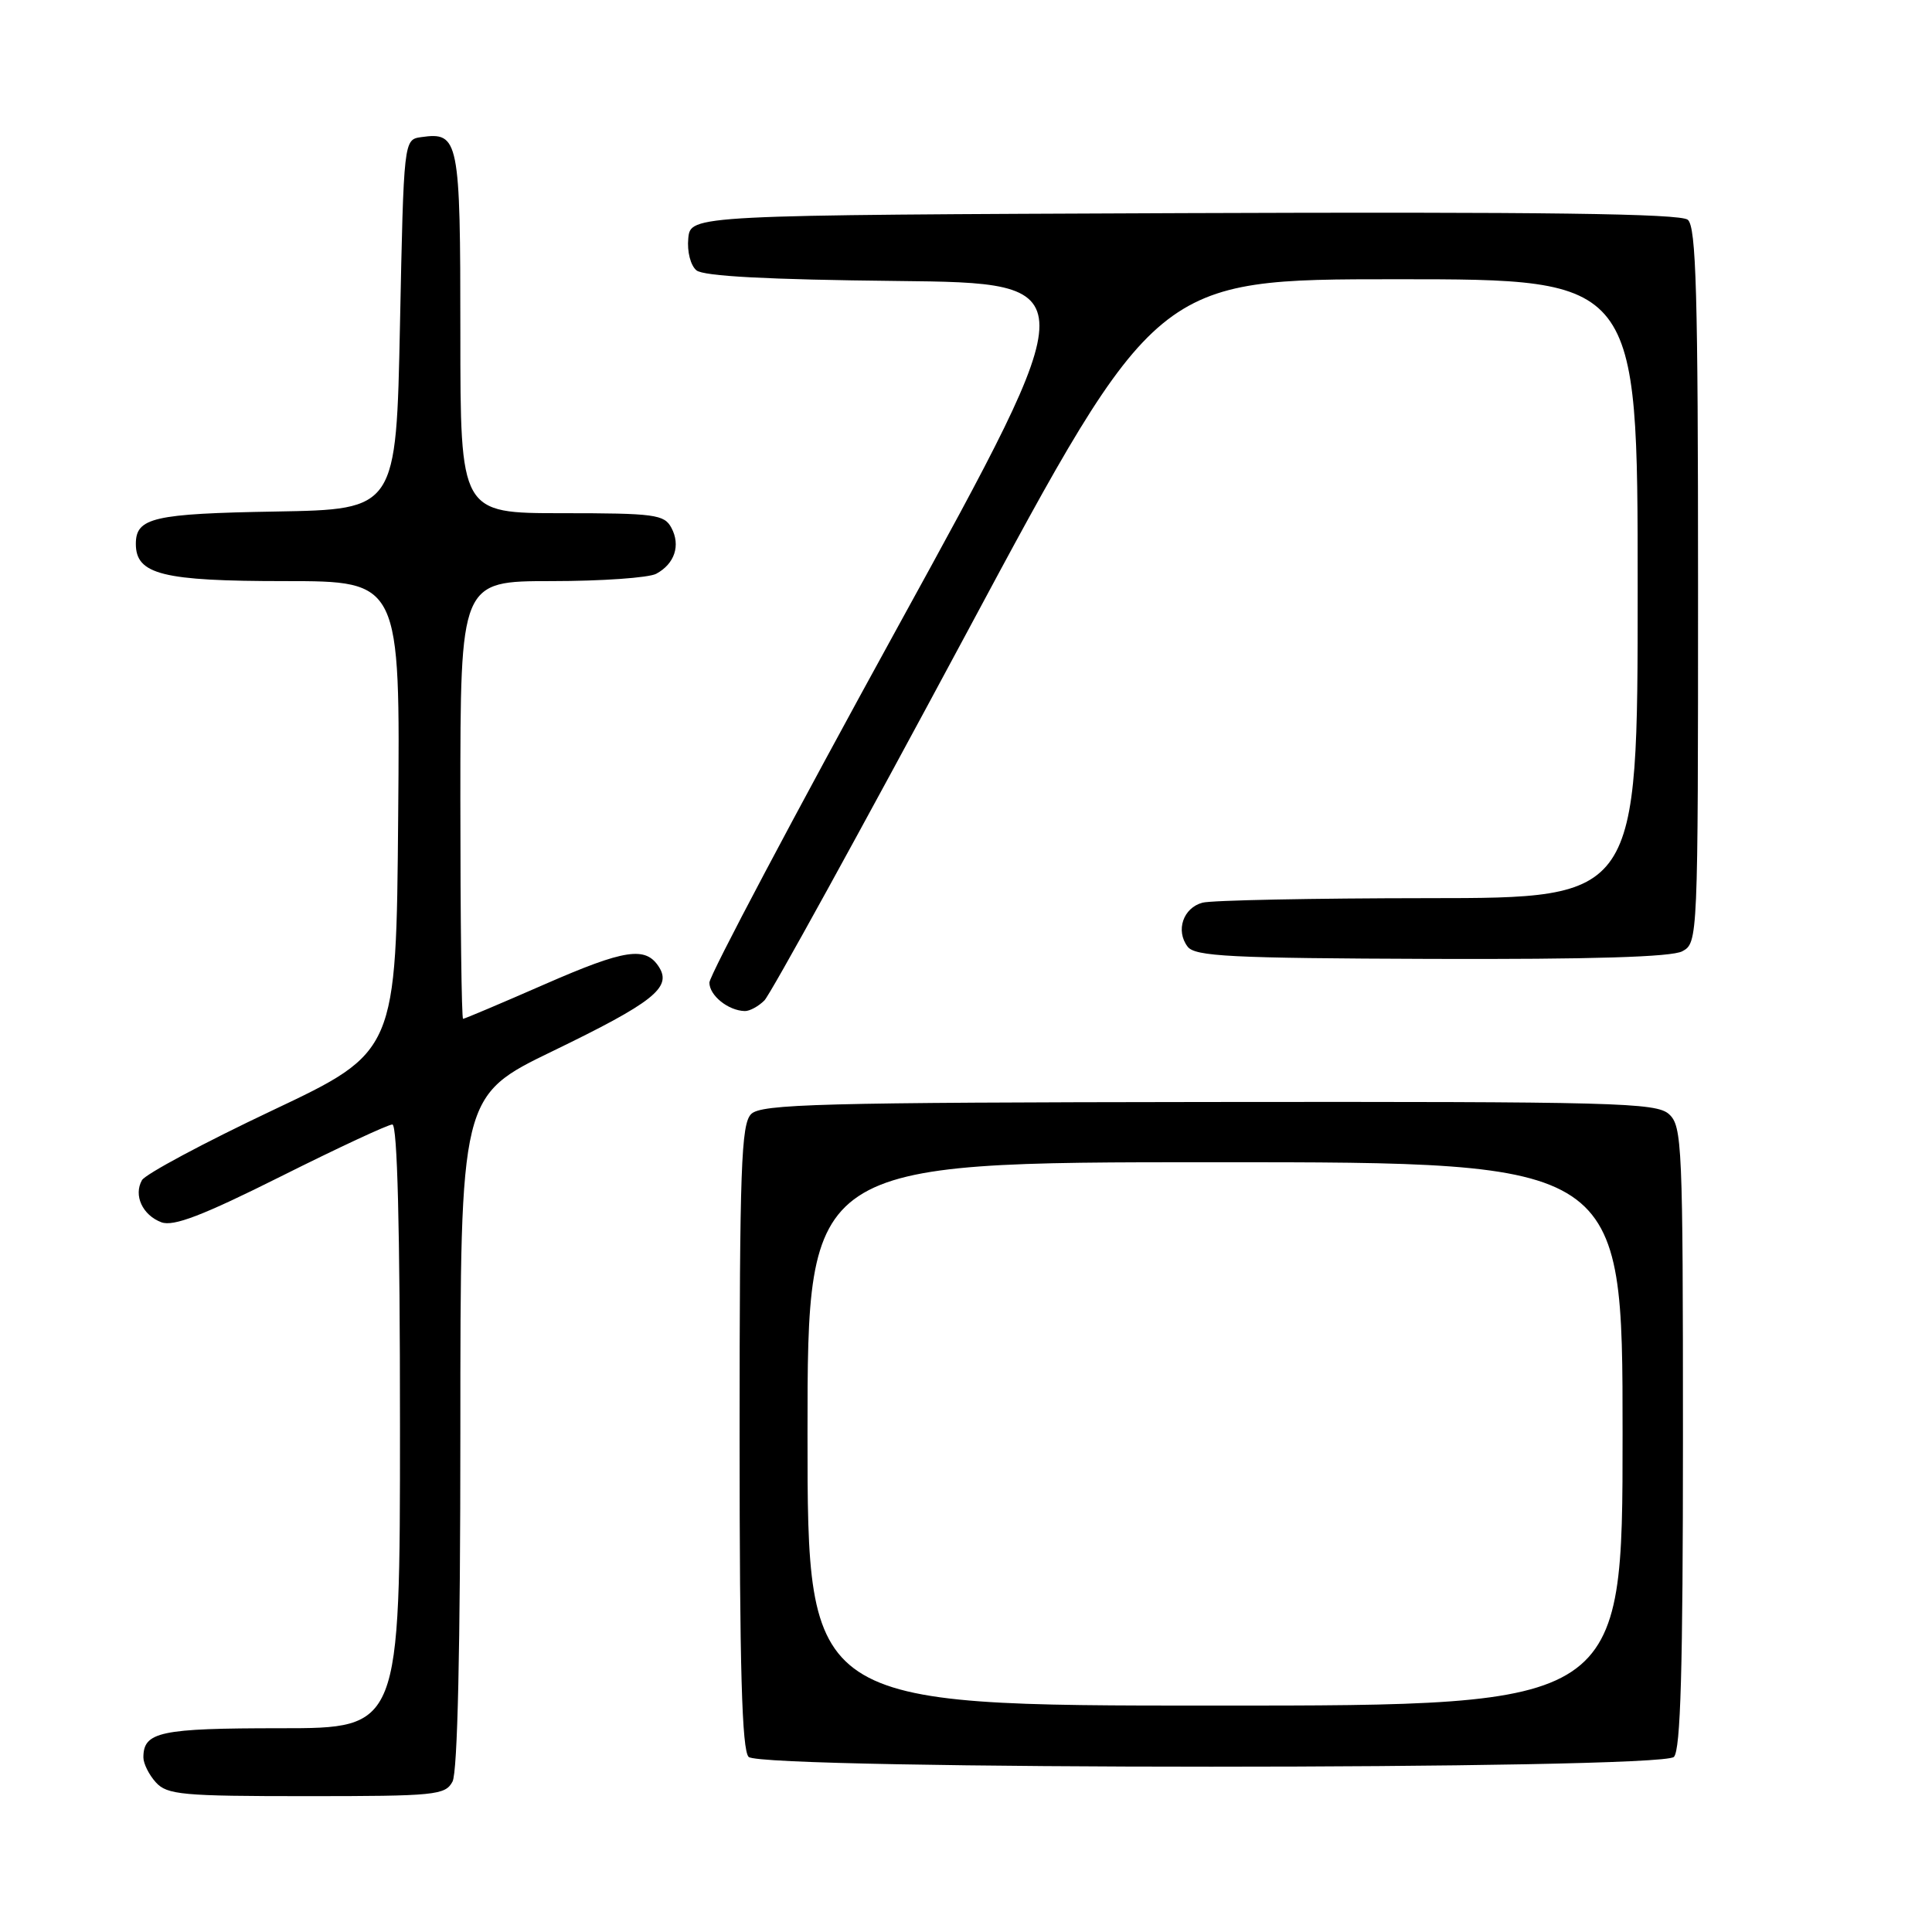 <?xml version="1.0" encoding="UTF-8" standalone="no"?>
<!DOCTYPE svg PUBLIC "-//W3C//DTD SVG 1.1//EN" "http://www.w3.org/Graphics/SVG/1.1/DTD/svg11.dtd" >
<svg xmlns="http://www.w3.org/2000/svg" xmlns:xlink="http://www.w3.org/1999/xlink" version="1.1" viewBox="0 0 256 256">
 <g >
 <path fill="currentColor"
d=" M 59.96 236.07 C 60.63 234.82 61.00 218.40 61.00 189.67 C 61.00 145.20 61.00 145.20 73.25 139.27 C 86.51 132.85 89.03 130.86 87.34 128.17 C 85.57 125.34 82.85 125.75 72.09 130.46 C 66.38 132.96 61.55 135.00 61.36 135.00 C 61.16 135.00 61.00 121.95 61.00 106.00 C 61.00 77.00 61.00 77.00 73.07 77.00 C 79.70 77.00 85.95 76.56 86.95 76.03 C 89.40 74.71 90.21 72.26 88.96 69.93 C 88.02 68.17 86.74 68.00 74.46 68.00 C 61.00 68.00 61.00 68.00 61.00 44.12 C 61.00 18.42 60.81 17.46 55.81 18.17 C 53.50 18.50 53.50 18.50 53.00 43.00 C 52.50 67.50 52.50 67.50 36.57 67.78 C 20.32 68.06 18.00 68.59 18.00 72.07 C 18.00 76.12 21.53 77.00 37.74 77.00 C 53.03 77.00 53.03 77.00 52.76 108.19 C 52.50 139.37 52.50 139.37 36.06 147.15 C 27.01 151.43 19.25 155.59 18.81 156.38 C 17.67 158.40 18.89 161.02 21.39 161.96 C 22.99 162.55 26.85 161.07 37.24 155.87 C 44.79 152.09 51.43 149.00 51.99 149.00 C 52.65 149.00 53.00 162.65 53.00 189.00 C 53.00 229.00 53.00 229.00 37.20 229.00 C 21.19 229.00 19.00 229.47 19.00 232.87 C 19.00 233.68 19.74 235.17 20.65 236.17 C 22.14 237.82 24.15 238.00 40.62 238.00 C 57.70 238.00 59.00 237.87 59.96 236.07 Z  M 221.80 232.80 C 222.69 231.91 223.00 221.12 223.00 190.45 C 223.00 151.67 222.89 149.21 221.15 147.63 C 219.45 146.10 214.15 145.96 160.17 146.02 C 108.57 146.08 100.86 146.29 99.53 147.62 C 98.21 148.94 98.00 154.75 98.00 190.37 C 98.00 221.10 98.31 231.91 99.20 232.80 C 100.93 234.53 220.07 234.53 221.80 232.80 Z  M 101.29 132.56 C 102.08 131.77 114.09 109.95 127.98 84.06 C 153.22 37.00 153.22 37.00 185.11 37.00 C 217.00 37.00 217.00 37.00 217.00 78.00 C 217.00 119.00 217.00 119.00 189.25 119.01 C 173.99 119.02 160.53 119.29 159.34 119.61 C 156.78 120.29 155.75 123.30 157.36 125.43 C 158.33 126.73 163.02 126.97 189.66 127.06 C 210.88 127.13 221.50 126.81 222.91 126.05 C 224.98 124.94 225.00 124.55 225.00 77.59 C 225.00 38.87 224.75 30.04 223.64 29.12 C 222.65 28.30 204.36 28.06 156.89 28.24 C 91.50 28.50 91.50 28.50 91.20 31.59 C 91.03 33.33 91.50 35.17 92.28 35.82 C 93.22 36.60 101.73 37.05 118.83 37.23 C 144.00 37.50 144.00 37.50 119.00 83.00 C 105.25 108.02 94.00 129.26 94.00 130.20 C 94.00 131.91 96.49 133.91 98.68 133.97 C 99.33 133.99 100.50 133.35 101.29 132.56 Z  M 107.00 190.00 C 107.00 154.00 107.00 154.00 161.00 154.00 C 215.00 154.00 215.00 154.00 215.00 190.00 C 215.00 226.00 215.00 226.00 161.00 226.00 C 107.00 226.00 107.00 226.00 107.00 190.00 Z "/>
</g>
</svg>